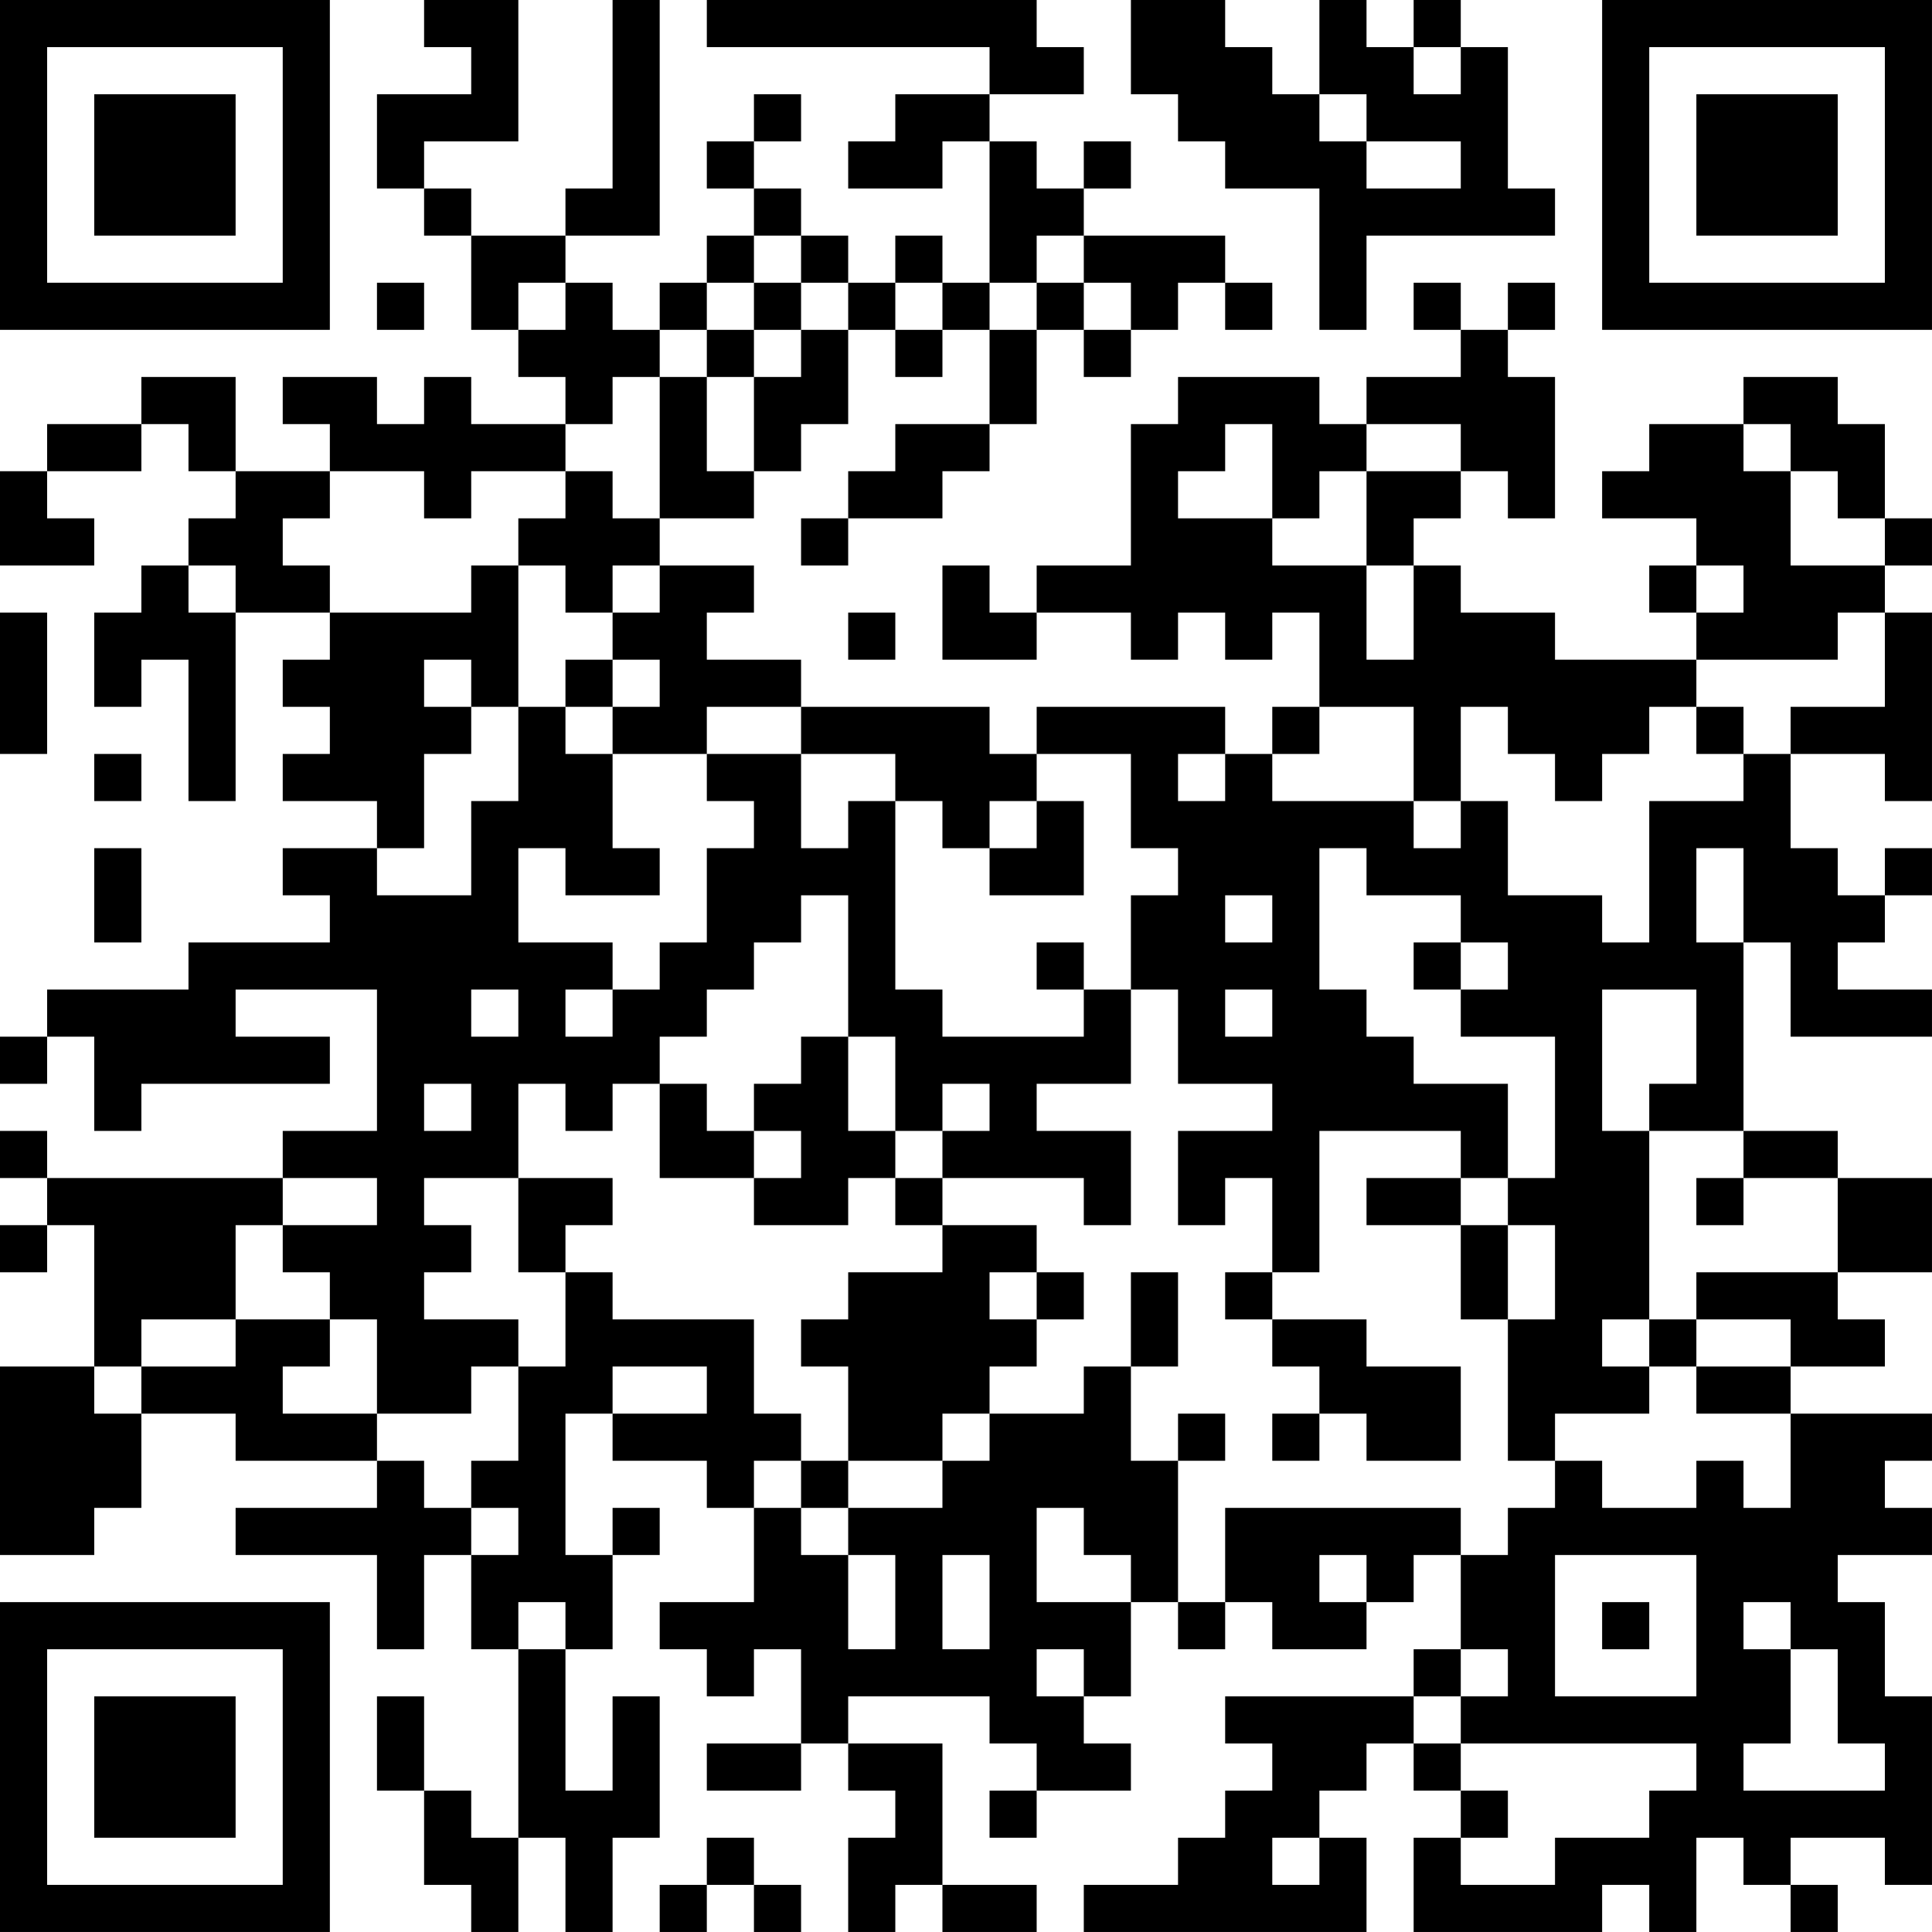 <?xml version="1.0" encoding="UTF-8"?>
<svg xmlns="http://www.w3.org/2000/svg" version="1.1" width="200" height="200" viewBox="0 0 200 200"><rect x="0" y="0" width="200" height="200" fill="#ffffff"/><g transform="scale(4.878)"><g transform="translate(0,0)"><path fill-rule="evenodd" d="M9 0L9 1L10 1L10 2L8 2L8 4L9 4L9 5L10 5L10 7L11 7L11 8L12 8L12 9L10 9L10 8L9 8L9 9L8 9L8 8L6 8L6 9L7 9L7 10L5 10L5 8L3 8L3 9L1 9L1 10L0 10L0 12L2 12L2 11L1 11L1 10L3 10L3 9L4 9L4 10L5 10L5 11L4 11L4 12L3 12L3 13L2 13L2 15L3 15L3 14L4 14L4 17L5 17L5 13L7 13L7 14L6 14L6 15L7 15L7 16L6 16L6 17L8 17L8 18L6 18L6 19L7 19L7 20L4 20L4 21L1 21L1 22L0 22L0 23L1 23L1 22L2 22L2 24L3 24L3 23L7 23L7 22L5 22L5 21L8 21L8 24L6 24L6 25L1 25L1 24L0 24L0 25L1 25L1 26L0 26L0 27L1 27L1 26L2 26L2 29L0 29L0 33L2 33L2 32L3 32L3 30L5 30L5 31L8 31L8 32L5 32L5 33L8 33L8 35L9 35L9 33L10 33L10 35L11 35L11 39L10 39L10 38L9 38L9 36L8 36L8 38L9 38L9 40L10 40L10 41L11 41L11 39L12 39L12 41L13 41L13 39L14 39L14 36L13 36L13 38L12 38L12 35L13 35L13 33L14 33L14 32L13 32L13 33L12 33L12 30L13 30L13 31L15 31L15 32L16 32L16 34L14 34L14 35L15 35L15 36L16 36L16 35L17 35L17 37L15 37L15 38L17 38L17 37L18 37L18 38L19 38L19 39L18 39L18 41L19 41L19 40L20 40L20 41L22 41L22 40L20 40L20 37L18 37L18 36L21 36L21 37L22 37L22 38L21 38L21 39L22 39L22 38L24 38L24 37L23 37L23 36L24 36L24 34L25 34L25 35L26 35L26 34L27 34L27 35L29 35L29 34L30 34L30 33L31 33L31 35L30 35L30 36L26 36L26 37L27 37L27 38L26 38L26 39L25 39L25 40L23 40L23 41L29 41L29 39L28 39L28 38L29 38L29 37L30 37L30 38L31 38L31 39L30 39L30 41L34 41L34 40L35 40L35 41L36 41L36 39L37 39L37 40L38 40L38 41L39 41L39 40L38 40L38 39L40 39L40 40L41 40L41 36L40 36L40 34L39 34L39 33L41 33L41 32L40 32L40 31L41 31L41 30L38 30L38 29L40 29L40 28L39 28L39 27L41 27L41 25L39 25L39 24L37 24L37 20L38 20L38 22L41 22L41 21L39 21L39 20L40 20L40 19L41 19L41 18L40 18L40 19L39 19L39 18L38 18L38 16L40 16L40 17L41 17L41 13L40 13L40 12L41 12L41 11L40 11L40 9L39 9L39 8L37 8L37 9L35 9L35 10L34 10L34 11L36 11L36 12L35 12L35 13L36 13L36 14L33 14L33 13L31 13L31 12L30 12L30 11L31 11L31 10L32 10L32 11L33 11L33 8L32 8L32 7L33 7L33 6L32 6L32 7L31 7L31 6L30 6L30 7L31 7L31 8L29 8L29 9L28 9L28 8L25 8L25 9L24 9L24 12L22 12L22 13L21 13L21 12L20 12L20 14L22 14L22 13L24 13L24 14L25 14L25 13L26 13L26 14L27 14L27 13L28 13L28 15L27 15L27 16L26 16L26 15L22 15L22 16L21 16L21 15L17 15L17 14L15 14L15 13L16 13L16 12L14 12L14 11L16 11L16 10L17 10L17 9L18 9L18 7L19 7L19 8L20 8L20 7L21 7L21 9L19 9L19 10L18 10L18 11L17 11L17 12L18 12L18 11L20 11L20 10L21 10L21 9L22 9L22 7L23 7L23 8L24 8L24 7L25 7L25 6L26 6L26 7L27 7L27 6L26 6L26 5L23 5L23 4L24 4L24 3L23 3L23 4L22 4L22 3L21 3L21 2L23 2L23 1L22 1L22 0L15 0L15 1L21 1L21 2L19 2L19 3L18 3L18 4L20 4L20 3L21 3L21 6L20 6L20 5L19 5L19 6L18 6L18 5L17 5L17 4L16 4L16 3L17 3L17 2L16 2L16 3L15 3L15 4L16 4L16 5L15 5L15 6L14 6L14 7L13 7L13 6L12 6L12 5L14 5L14 0L13 0L13 4L12 4L12 5L10 5L10 4L9 4L9 3L11 3L11 0ZM24 0L24 2L25 2L25 3L26 3L26 4L28 4L28 7L29 7L29 5L33 5L33 4L32 4L32 1L31 1L31 0L30 0L30 1L29 1L29 0L28 0L28 2L27 2L27 1L26 1L26 0ZM30 1L30 2L31 2L31 1ZM28 2L28 3L29 3L29 4L31 4L31 3L29 3L29 2ZM16 5L16 6L15 6L15 7L14 7L14 8L13 8L13 9L12 9L12 10L10 10L10 11L9 11L9 10L7 10L7 11L6 11L6 12L7 12L7 13L10 13L10 12L11 12L11 15L10 15L10 14L9 14L9 15L10 15L10 16L9 16L9 18L8 18L8 19L10 19L10 17L11 17L11 15L12 15L12 16L13 16L13 18L14 18L14 19L12 19L12 18L11 18L11 20L13 20L13 21L12 21L12 22L13 22L13 21L14 21L14 20L15 20L15 18L16 18L16 17L15 17L15 16L17 16L17 18L18 18L18 17L19 17L19 21L20 21L20 22L23 22L23 21L24 21L24 23L22 23L22 24L24 24L24 26L23 26L23 25L20 25L20 24L21 24L21 23L20 23L20 24L19 24L19 22L18 22L18 19L17 19L17 20L16 20L16 21L15 21L15 22L14 22L14 23L13 23L13 24L12 24L12 23L11 23L11 25L9 25L9 26L10 26L10 27L9 27L9 28L11 28L11 29L10 29L10 30L8 30L8 28L7 28L7 27L6 27L6 26L8 26L8 25L6 25L6 26L5 26L5 28L3 28L3 29L2 29L2 30L3 30L3 29L5 29L5 28L7 28L7 29L6 29L6 30L8 30L8 31L9 31L9 32L10 32L10 33L11 33L11 32L10 32L10 31L11 31L11 29L12 29L12 27L13 27L13 28L16 28L16 30L17 30L17 31L16 31L16 32L17 32L17 33L18 33L18 35L19 35L19 33L18 33L18 32L20 32L20 31L21 31L21 30L23 30L23 29L24 29L24 31L25 31L25 34L26 34L26 32L31 32L31 33L32 33L32 32L33 32L33 31L34 31L34 32L36 32L36 31L37 31L37 32L38 32L38 30L36 30L36 29L38 29L38 28L36 28L36 27L39 27L39 25L37 25L37 24L35 24L35 23L36 23L36 21L34 21L34 24L35 24L35 28L34 28L34 29L35 29L35 30L33 30L33 31L32 31L32 28L33 28L33 26L32 26L32 25L33 25L33 22L31 22L31 21L32 21L32 20L31 20L31 19L29 19L29 18L28 18L28 21L29 21L29 22L30 22L30 23L32 23L32 25L31 25L31 24L28 24L28 27L27 27L27 25L26 25L26 26L25 26L25 24L27 24L27 23L25 23L25 21L24 21L24 19L25 19L25 18L24 18L24 16L22 16L22 17L21 17L21 18L20 18L20 17L19 17L19 16L17 16L17 15L15 15L15 16L13 16L13 15L14 15L14 14L13 14L13 13L14 13L14 12L13 12L13 13L12 13L12 12L11 12L11 11L12 11L12 10L13 10L13 11L14 11L14 8L15 8L15 10L16 10L16 8L17 8L17 7L18 7L18 6L17 6L17 5ZM22 5L22 6L21 6L21 7L22 7L22 6L23 6L23 7L24 7L24 6L23 6L23 5ZM8 6L8 7L9 7L9 6ZM11 6L11 7L12 7L12 6ZM16 6L16 7L15 7L15 8L16 8L16 7L17 7L17 6ZM19 6L19 7L20 7L20 6ZM26 9L26 10L25 10L25 11L27 11L27 12L29 12L29 14L30 14L30 12L29 12L29 10L31 10L31 9L29 9L29 10L28 10L28 11L27 11L27 9ZM37 9L37 10L38 10L38 12L40 12L40 11L39 11L39 10L38 10L38 9ZM4 12L4 13L5 13L5 12ZM36 12L36 13L37 13L37 12ZM0 13L0 16L1 16L1 13ZM18 13L18 14L19 14L19 13ZM39 13L39 14L36 14L36 15L35 15L35 16L34 16L34 17L33 17L33 16L32 16L32 15L31 15L31 17L30 17L30 15L28 15L28 16L27 16L27 17L30 17L30 18L31 18L31 17L32 17L32 19L34 19L34 20L35 20L35 17L37 17L37 16L38 16L38 15L40 15L40 13ZM12 14L12 15L13 15L13 14ZM36 15L36 16L37 16L37 15ZM2 16L2 17L3 17L3 16ZM25 16L25 17L26 17L26 16ZM22 17L22 18L21 18L21 19L23 19L23 17ZM2 18L2 20L3 20L3 18ZM36 18L36 20L37 20L37 18ZM26 19L26 20L27 20L27 19ZM22 20L22 21L23 21L23 20ZM30 20L30 21L31 21L31 20ZM10 21L10 22L11 22L11 21ZM26 21L26 22L27 22L27 21ZM17 22L17 23L16 23L16 24L15 24L15 23L14 23L14 25L16 25L16 26L18 26L18 25L19 25L19 26L20 26L20 27L18 27L18 28L17 28L17 29L18 29L18 31L17 31L17 32L18 32L18 31L20 31L20 30L21 30L21 29L22 29L22 28L23 28L23 27L22 27L22 26L20 26L20 25L19 25L19 24L18 24L18 22ZM9 23L9 24L10 24L10 23ZM16 24L16 25L17 25L17 24ZM11 25L11 27L12 27L12 26L13 26L13 25ZM29 25L29 26L31 26L31 28L32 28L32 26L31 26L31 25ZM36 25L36 26L37 26L37 25ZM21 27L21 28L22 28L22 27ZM24 27L24 29L25 29L25 27ZM26 27L26 28L27 28L27 29L28 29L28 30L27 30L27 31L28 31L28 30L29 30L29 31L31 31L31 29L29 29L29 28L27 28L27 27ZM35 28L35 29L36 29L36 28ZM13 29L13 30L15 30L15 29ZM25 30L25 31L26 31L26 30ZM22 32L22 34L24 34L24 33L23 33L23 32ZM20 33L20 35L21 35L21 33ZM28 33L28 34L29 34L29 33ZM33 33L33 36L36 36L36 33ZM11 34L11 35L12 35L12 34ZM34 34L34 35L35 35L35 34ZM37 34L37 35L38 35L38 37L37 37L37 38L40 38L40 37L39 37L39 35L38 35L38 34ZM22 35L22 36L23 36L23 35ZM31 35L31 36L30 36L30 37L31 37L31 38L32 38L32 39L31 39L31 40L33 40L33 39L35 39L35 38L36 38L36 37L31 37L31 36L32 36L32 35ZM15 39L15 40L14 40L14 41L15 41L15 40L16 40L16 41L17 41L17 40L16 40L16 39ZM27 39L27 40L28 40L28 39ZM0 0L0 7L7 7L7 0ZM1 1L1 6L6 6L6 1ZM2 2L2 5L5 5L5 2ZM34 0L34 7L41 7L41 0ZM35 1L35 6L40 6L40 1ZM36 2L36 5L39 5L39 2ZM0 34L0 41L7 41L7 34ZM1 35L1 40L6 40L6 35ZM2 36L2 39L5 39L5 36Z" fill="#000000"/></g></g></svg>
